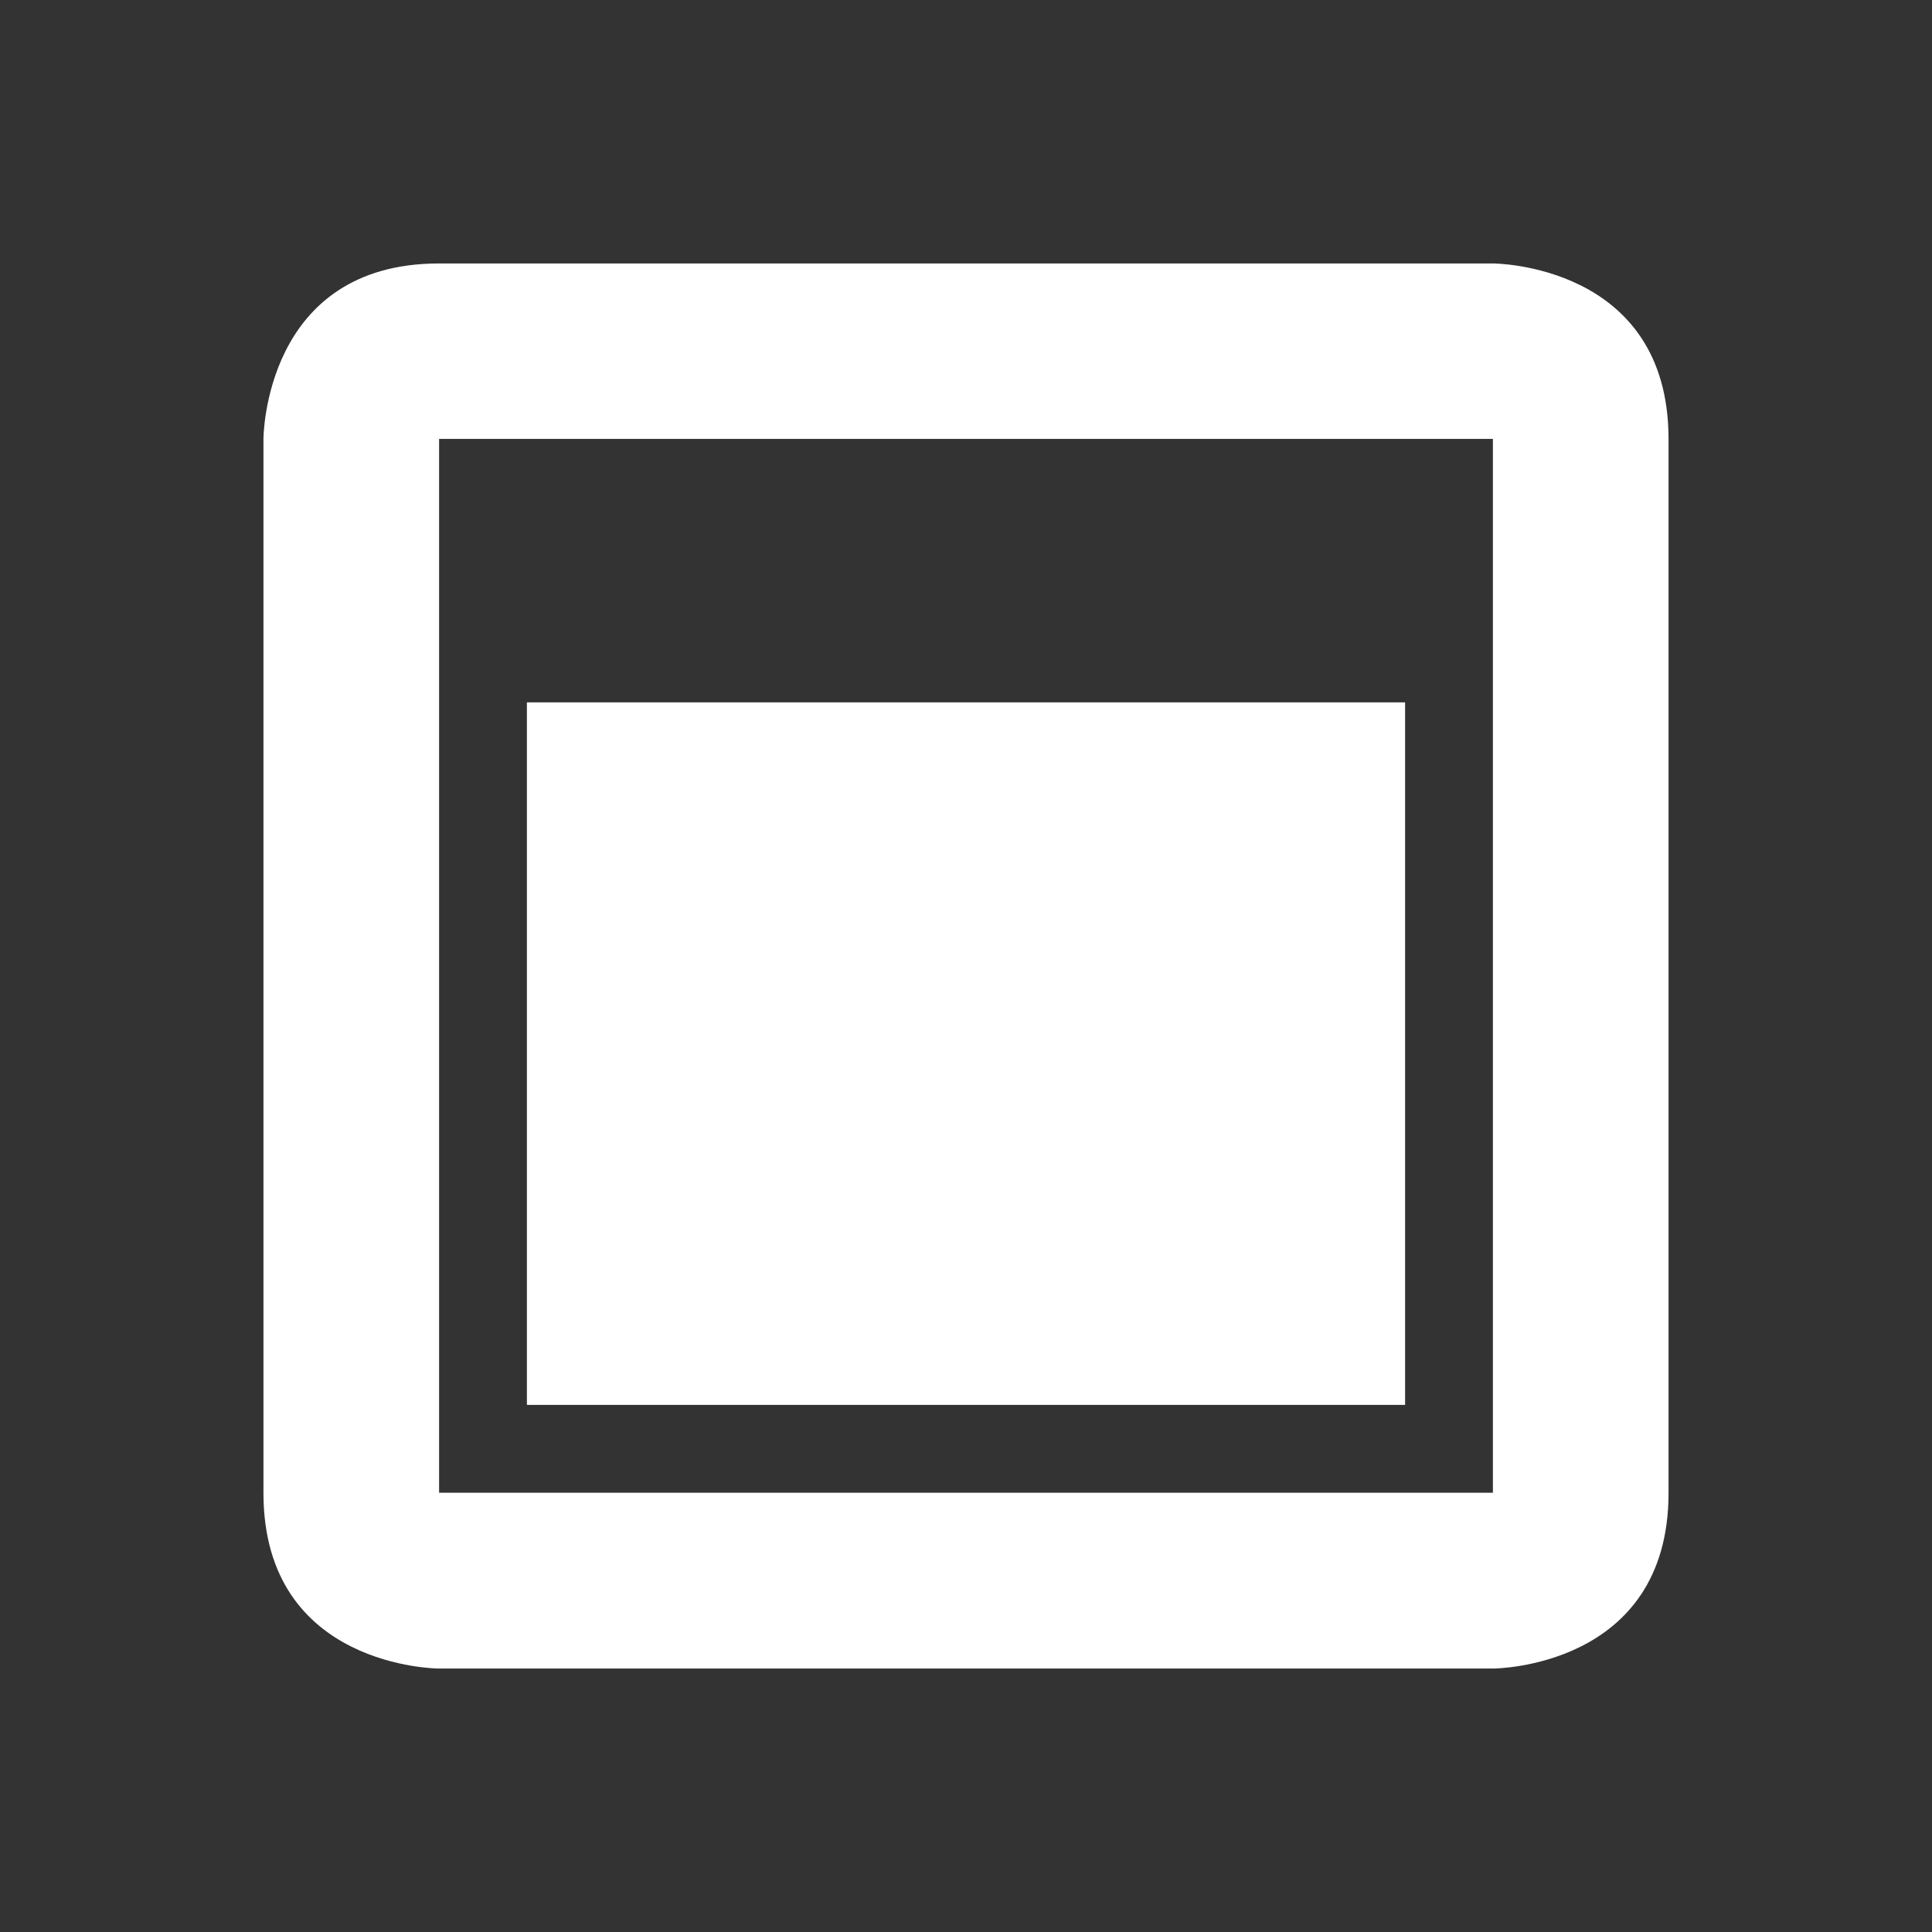 <?xml version="1.0"?>
<svg xmlns="http://www.w3.org/2000/svg" width="22" version="1.1" height="22" id="svg2">
 <rect width="100%" height="100%" fill="#333333" stroke="none"/>
 <defs id="defs10">
  <style type="text/css" id="current-color-scheme">
   .ColorScheme-Text { color:#ffffff; } .ColorScheme-Highlight { color:#5294e2; }
  </style>
 </defs>
 <g transform="translate(-497 -1005.4)" id="g4">
  <path style="fill:currentColor" d="m502 1008.4c-2 0-2 2-2 2v12c0 2 2 2 2 2h12s2 0 2-2v-12c0-2-2-2-2-2h-12zm0 1.998h12v12h-12v-12zm1 3v8h10v-8h-10z" id="path6" class="ColorScheme-Text"/>
 </g>
</svg>
